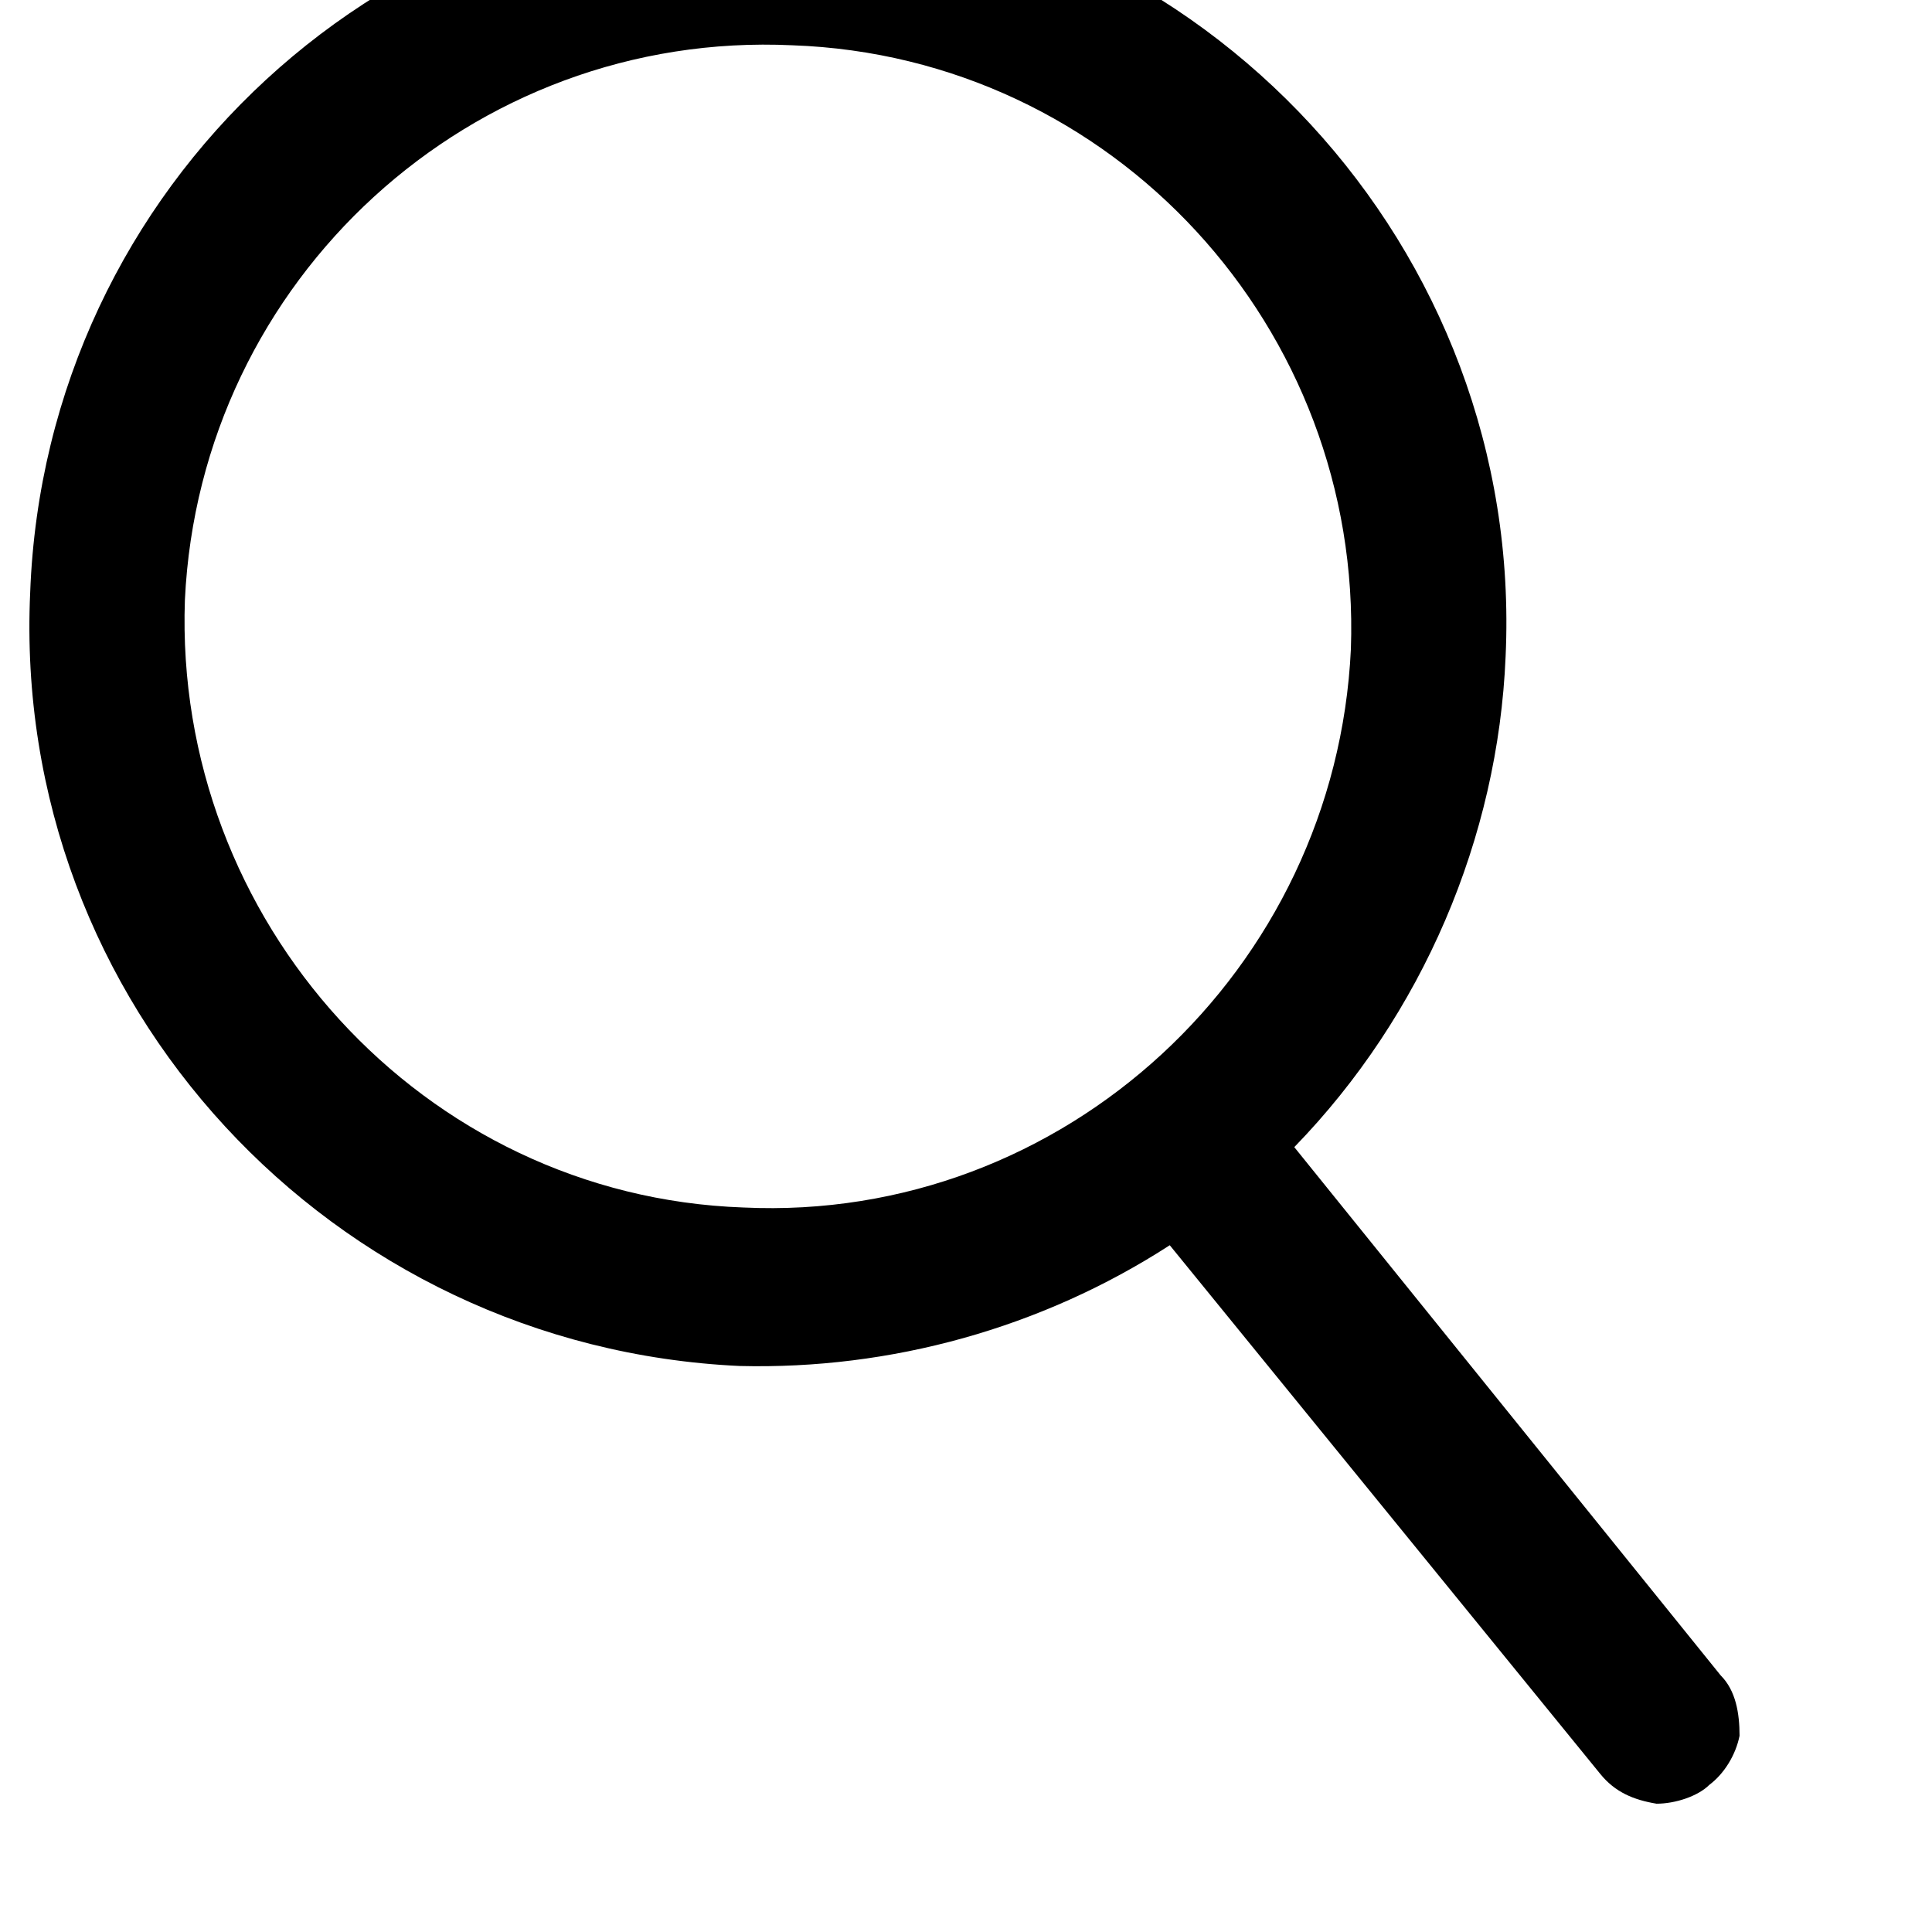 <svg xmlns="http://www.w3.org/2000/svg" viewBox="0 0 512 512"><path d="M456 444l-113-140c34-35 54-82 56-130 5-108-80-200-188-204-108-5-199 79-203 187-5 109 80 200 188 205 40 1 80-10 114-32l114 140c4 5 9 7 15 8 5 0 11-2 14-5 4-3 7-8 8-13 0-6-1-12-5-16zm-98-272c-4 85-76 152-161 148-85-3-151-76-148-161 4-85 76-151 161-147 85 3 151 75 148 160z"/></svg>